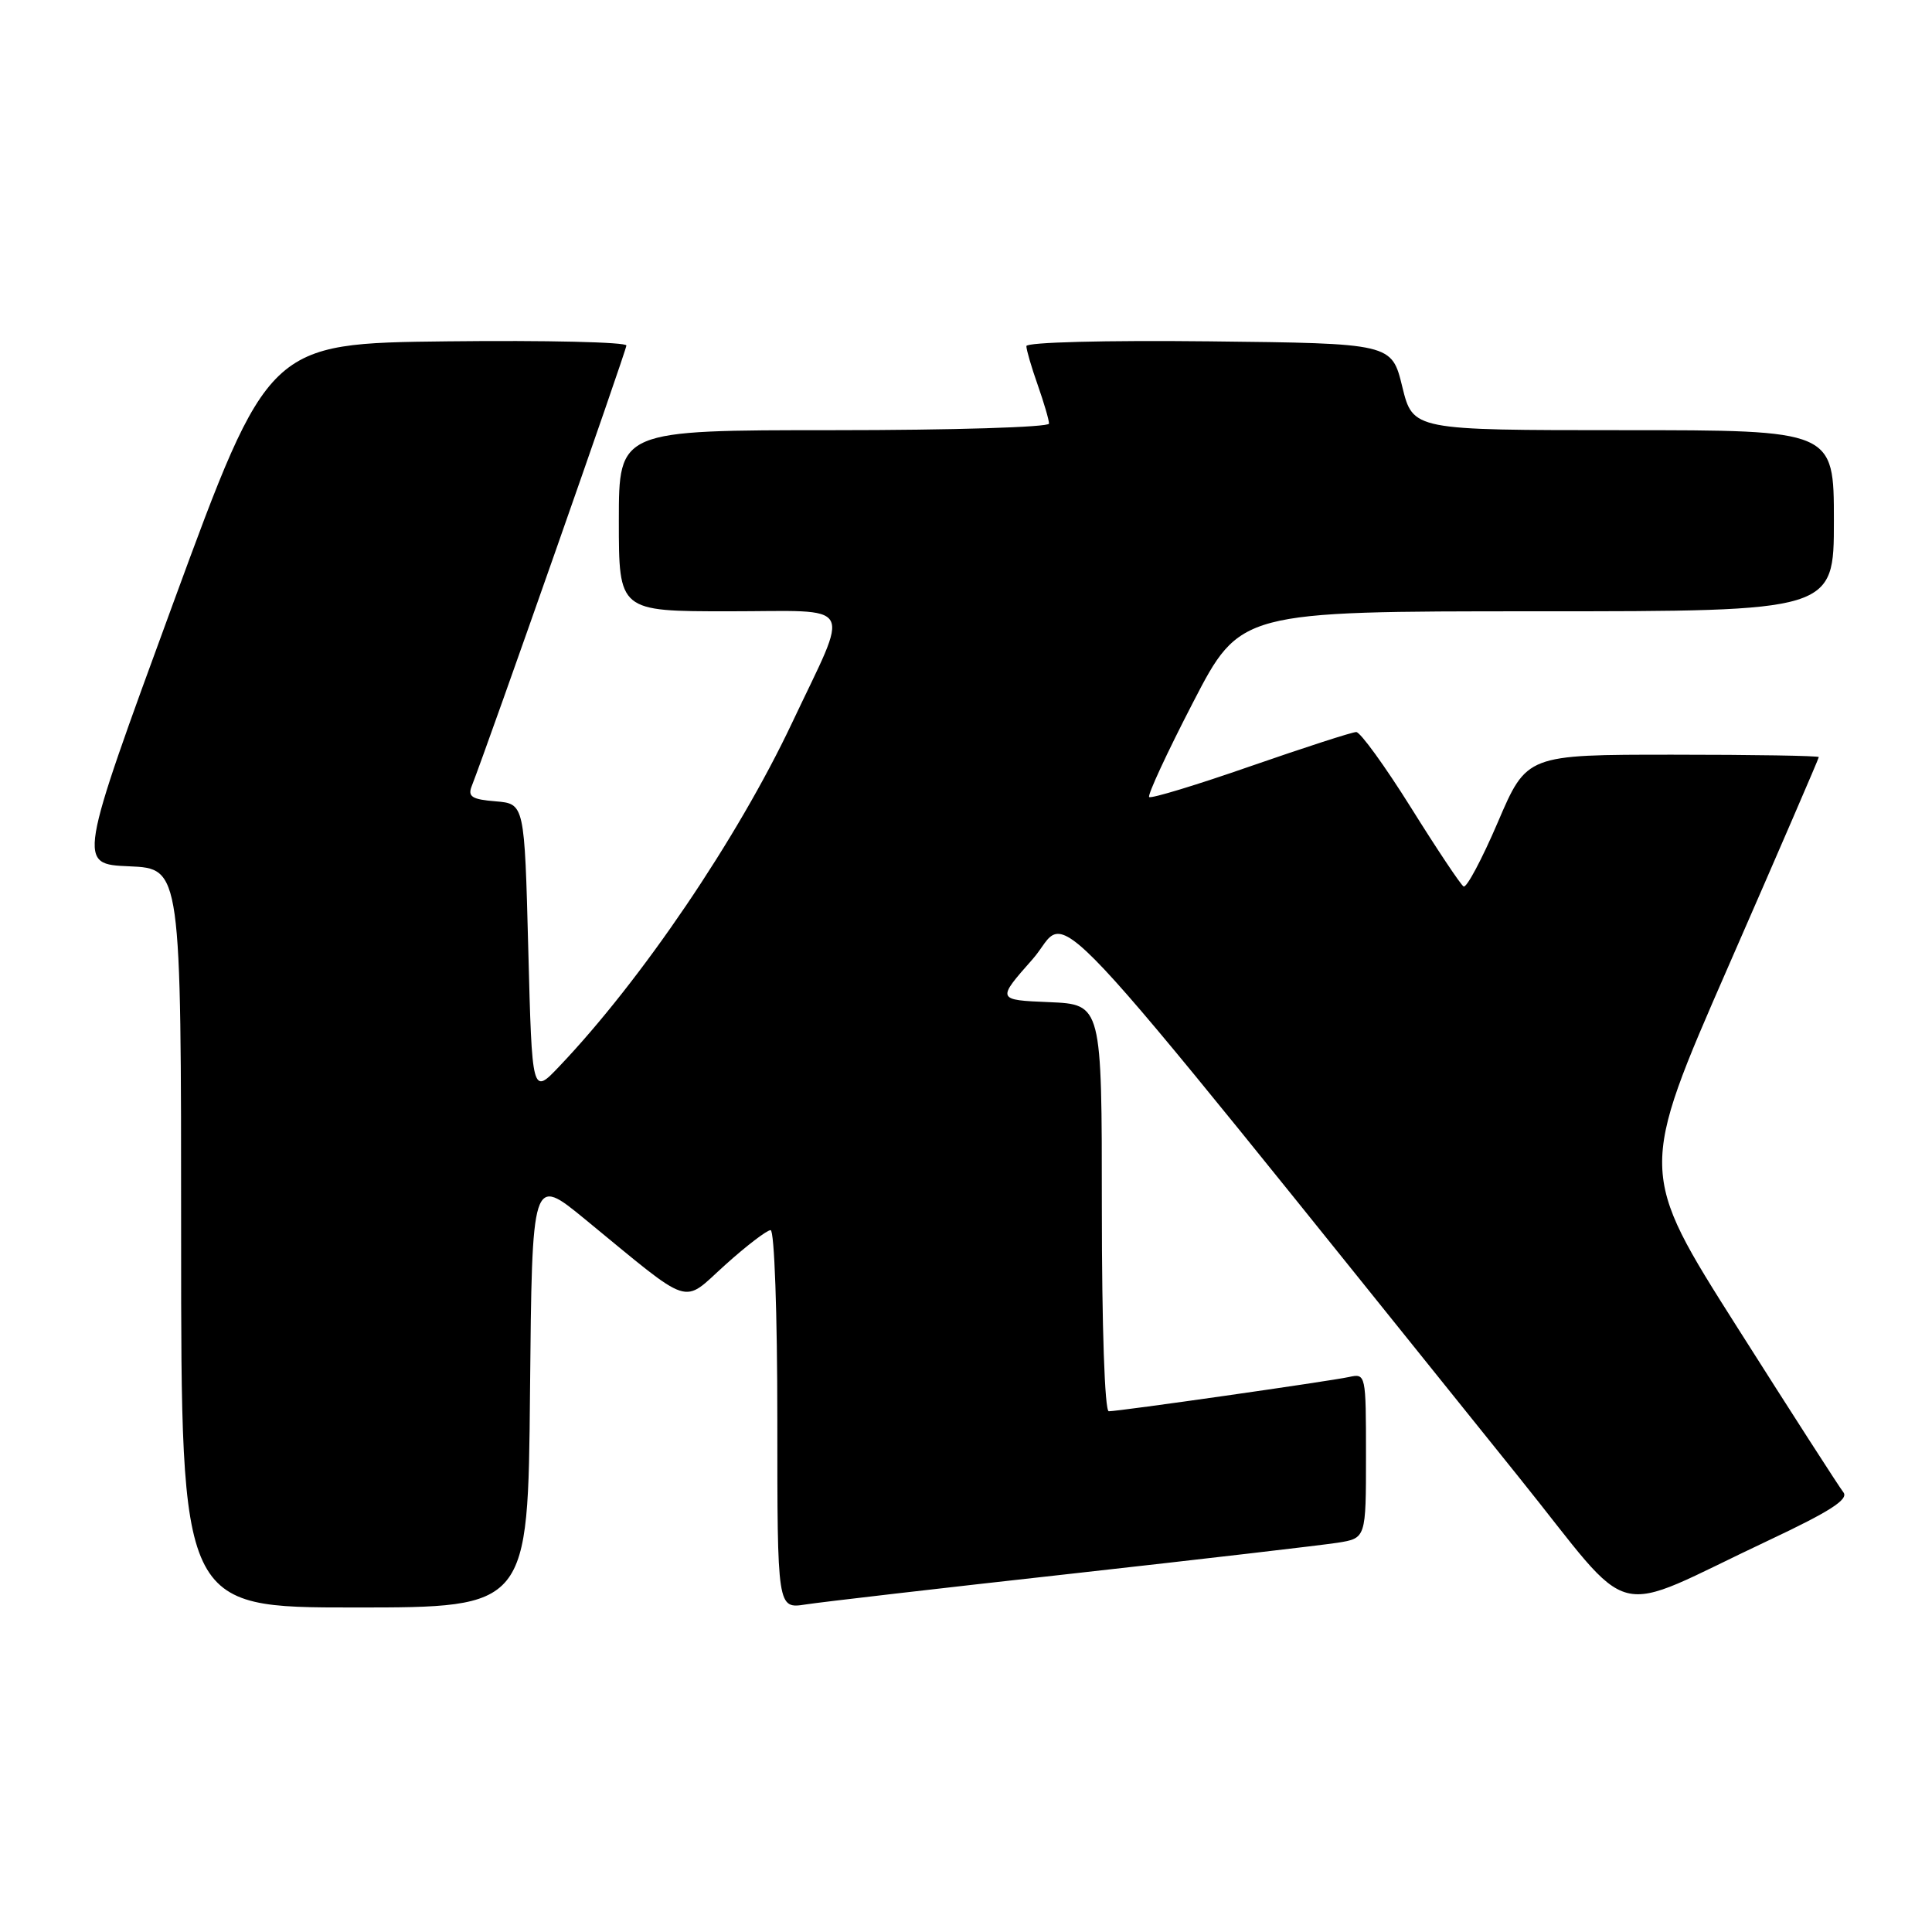 <?xml version="1.0" encoding="UTF-8" standalone="no"?>
<!DOCTYPE svg PUBLIC "-//W3C//DTD SVG 1.1//EN" "http://www.w3.org/Graphics/SVG/1.1/DTD/svg11.dtd" >
<svg xmlns="http://www.w3.org/2000/svg" xmlns:xlink="http://www.w3.org/1999/xlink" version="1.1" viewBox="0 0 256 256">
 <g >
 <path fill="currentColor"
d=" M 70.23 184.40 C 70.50 155.80 70.50 155.80 77.50 161.54 C 92.00 173.43 90.25 172.86 96.09 167.61 C 98.91 165.07 101.62 163.00 102.11 163.00 C 102.61 163.00 103.00 174.06 103.00 188.09 C 103.00 213.18 103.00 213.18 106.75 212.60 C 108.81 212.28 124.67 210.44 142.00 208.52 C 159.32 206.59 175.19 204.74 177.25 204.42 C 181.00 203.82 181.00 203.82 181.00 192.89 C 181.00 182.08 180.98 181.97 178.75 182.46 C 176.16 183.02 148.31 187.00 146.92 187.00 C 146.38 187.00 146.00 175.78 146.00 160.04 C 146.00 133.09 146.00 133.09 139.03 132.79 C 132.05 132.50 132.05 132.50 136.84 127.08 C 142.14 121.07 135.46 113.96 201.23 195.70 C 217.03 215.34 212.77 214.26 234.37 204.10 C 242.50 200.27 244.99 198.67 244.26 197.74 C 243.72 197.06 237.39 187.22 230.20 175.88 C 217.12 155.26 217.12 155.26 229.06 127.95 C 235.63 112.93 241.00 100.50 241.00 100.32 C 241.00 100.14 232.29 100.00 221.65 100.00 C 202.30 100.00 202.30 100.00 198.47 108.95 C 196.36 113.87 194.32 117.70 193.93 117.46 C 193.54 117.22 190.40 112.52 186.96 107.01 C 183.51 101.50 180.25 97.00 179.71 97.00 C 179.16 97.00 172.87 99.04 165.72 101.52 C 158.57 104.01 152.52 105.85 152.27 105.61 C 152.03 105.36 154.64 99.73 158.08 93.08 C 164.33 81.00 164.33 81.00 203.67 81.00 C 243.00 81.00 243.00 81.00 243.00 69.00 C 243.00 57.00 243.00 57.00 215.11 57.00 C 187.22 57.00 187.22 57.00 185.81 51.25 C 184.41 45.50 184.41 45.50 160.20 45.23 C 146.49 45.08 136.00 45.35 136.00 45.86 C 136.00 46.35 136.67 48.66 137.50 51.00 C 138.32 53.34 139.00 55.64 139.00 56.13 C 139.00 56.61 126.18 57.00 110.50 57.00 C 82.00 57.00 82.00 57.00 82.00 69.00 C 82.00 81.00 82.00 81.00 96.57 81.00 C 113.61 81.00 112.70 79.38 104.93 95.83 C 97.72 111.09 85.01 129.85 74.11 141.30 C 70.50 145.10 70.50 145.10 70.00 125.80 C 69.50 106.50 69.50 106.50 65.67 106.18 C 62.54 105.93 61.96 105.56 62.50 104.18 C 64.74 98.45 83.00 46.44 83.00 45.78 C 83.00 45.33 72.33 45.08 59.29 45.23 C 35.58 45.50 35.58 45.50 22.92 80.00 C 10.27 114.50 10.27 114.50 17.13 114.79 C 24.00 115.09 24.00 115.09 24.00 164.04 C 24.00 213.00 24.00 213.00 46.98 213.00 C 69.97 213.00 69.97 213.00 70.23 184.40 Z "/>
</g>
</svg>